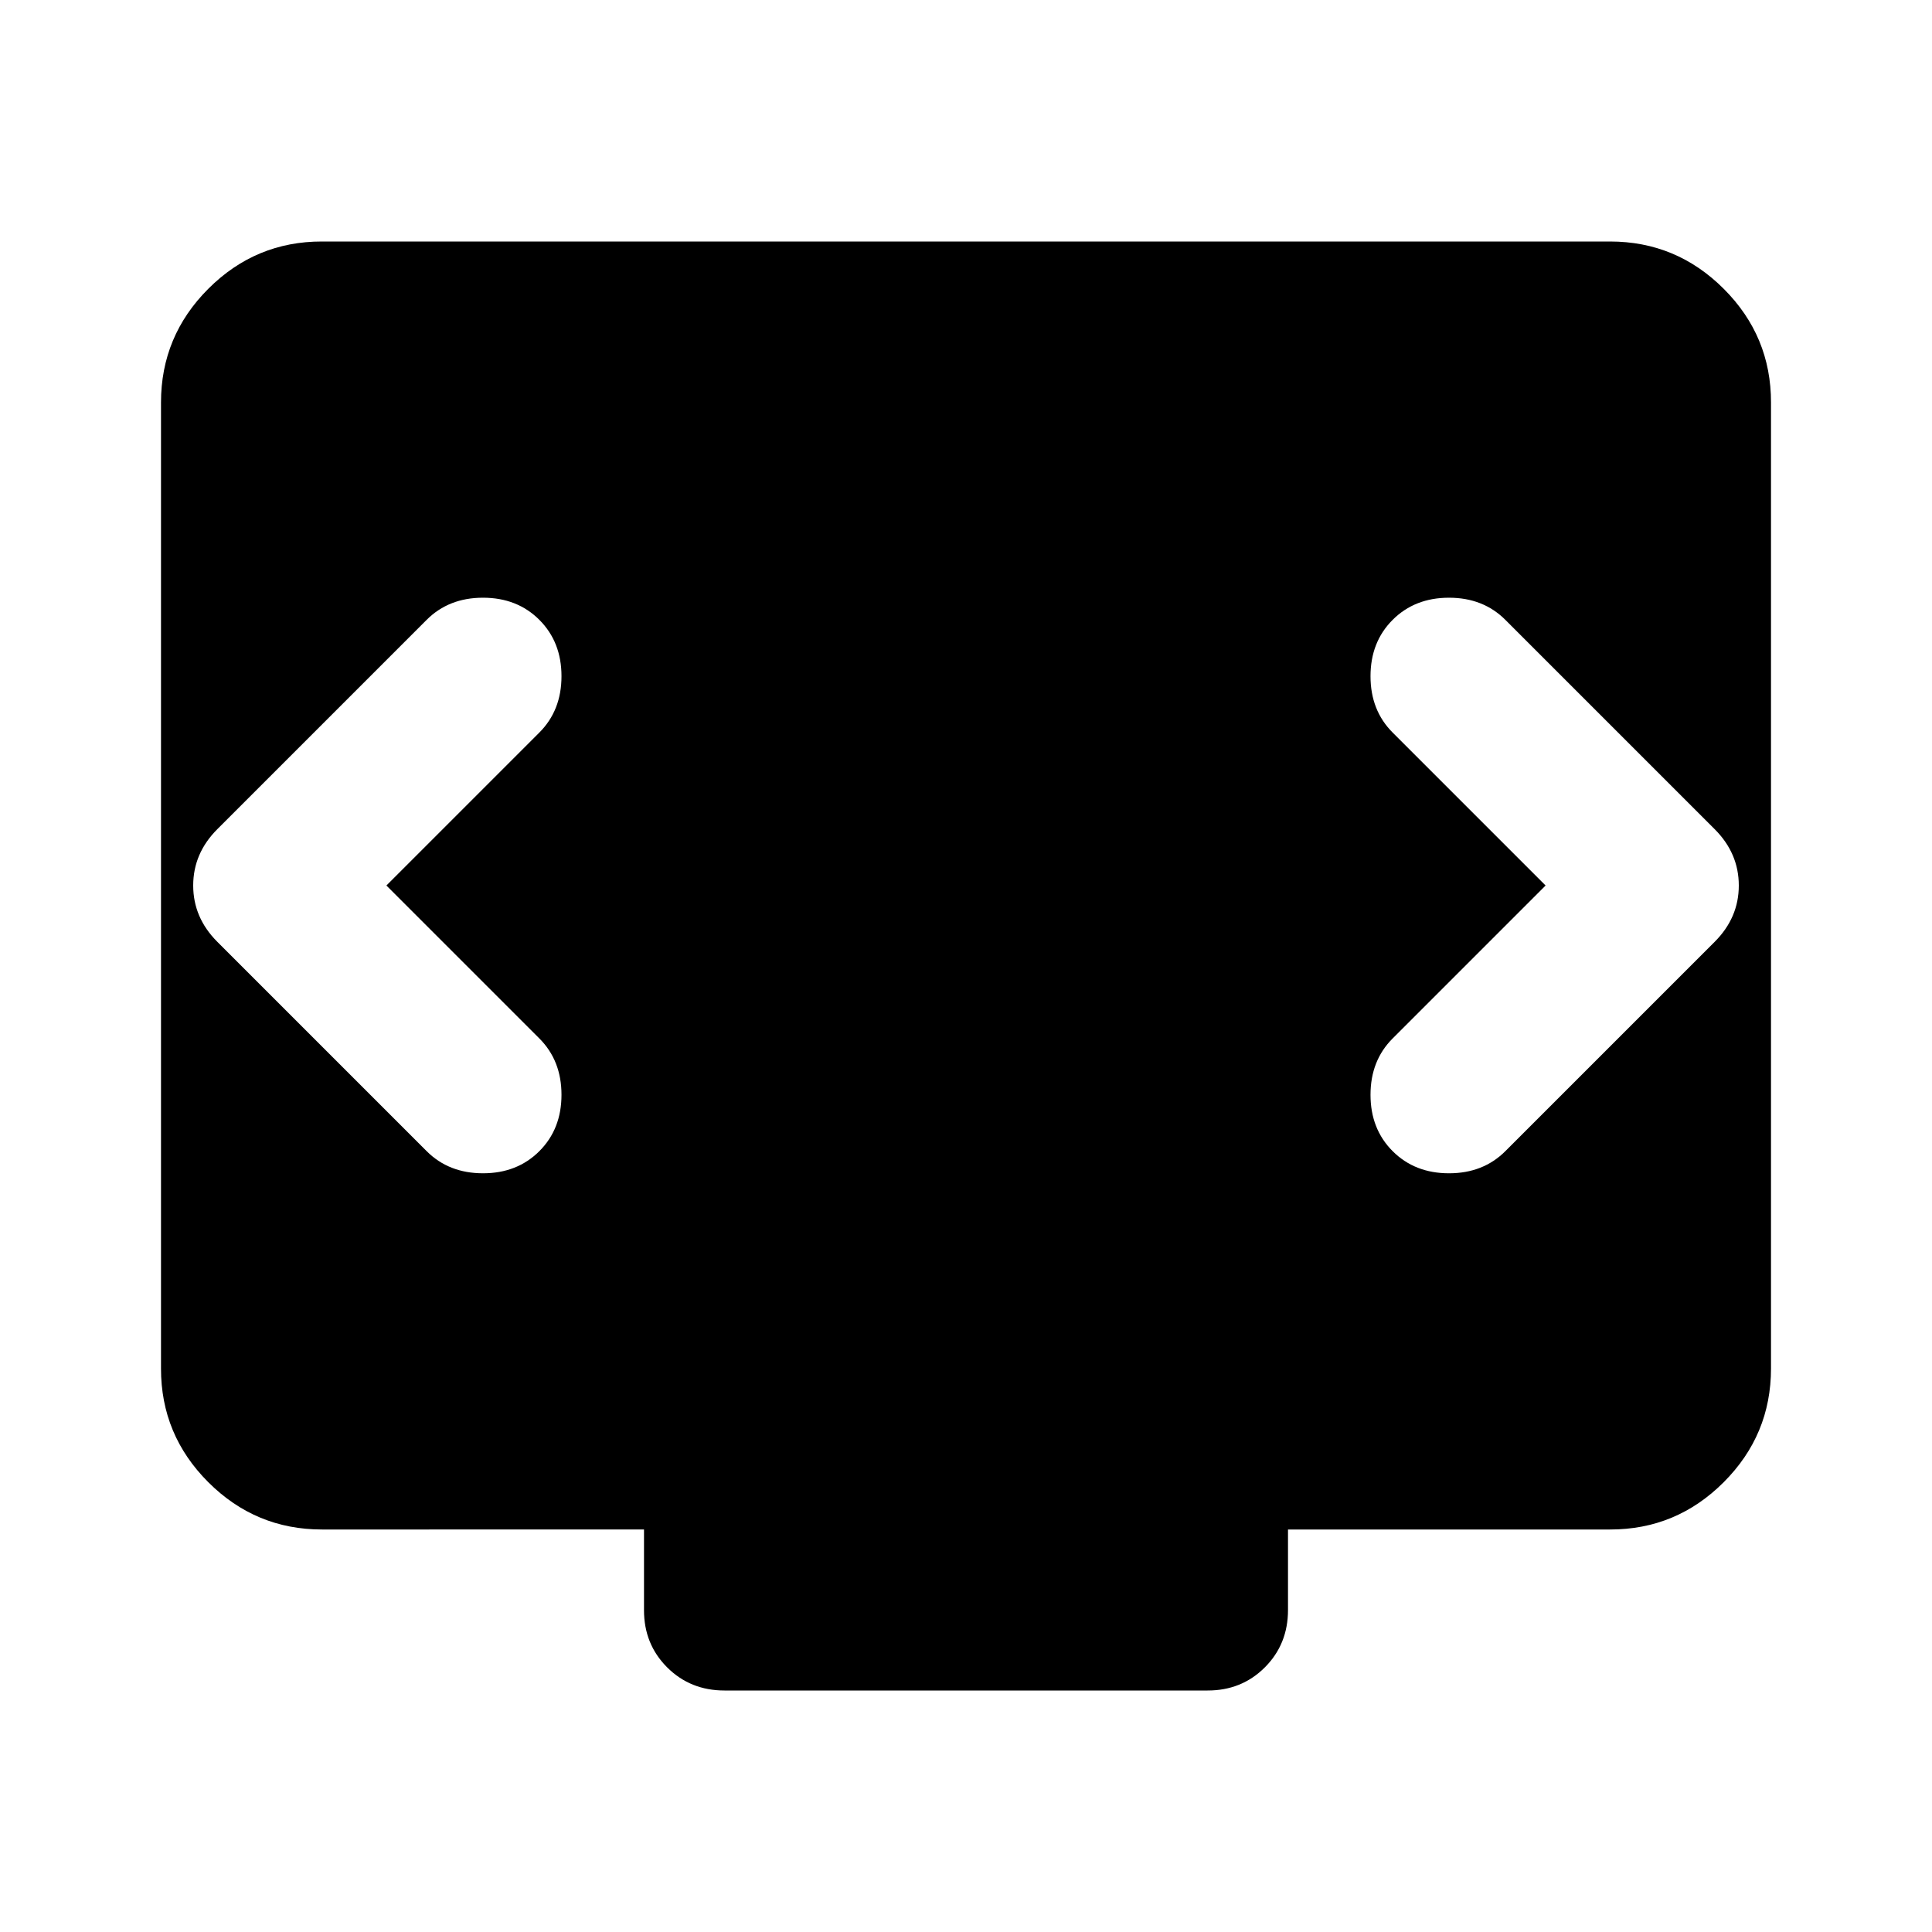 <svg xmlns="http://www.w3.org/2000/svg" width="24" height="24" viewBox="0 0 24 24"><path d="m4.8 11l1.9-1.9q.275-.275.275-.7T6.7 7.7q-.275-.275-.7-.275t-.7.275l-2.6 2.6q-.3.3-.3.7t.3.7l2.6 2.6q.275.275.7.275t.7-.275q.275-.275.275-.7t-.275-.7L4.8 11Zm14.4 0l-1.9 1.9q-.275.275-.275.7t.275.7q.275.275.7.275t.7-.275l2.6-2.6q.3-.3.3-.7t-.3-.7l-2.6-2.6q-.275-.275-.7-.275t-.7.275q-.275.275-.275.7t.275.7l1.9 1.9ZM9 21q-.425 0-.713-.288T8 20v-1H4q-.825 0-1.413-.588T2 17V5q0-.825.588-1.413T4 3h16q.825 0 1.413.588T22 5v12q0 .825-.588 1.413T20 19h-4v1q0 .425-.288.713T15 21H9Z"/></svg>